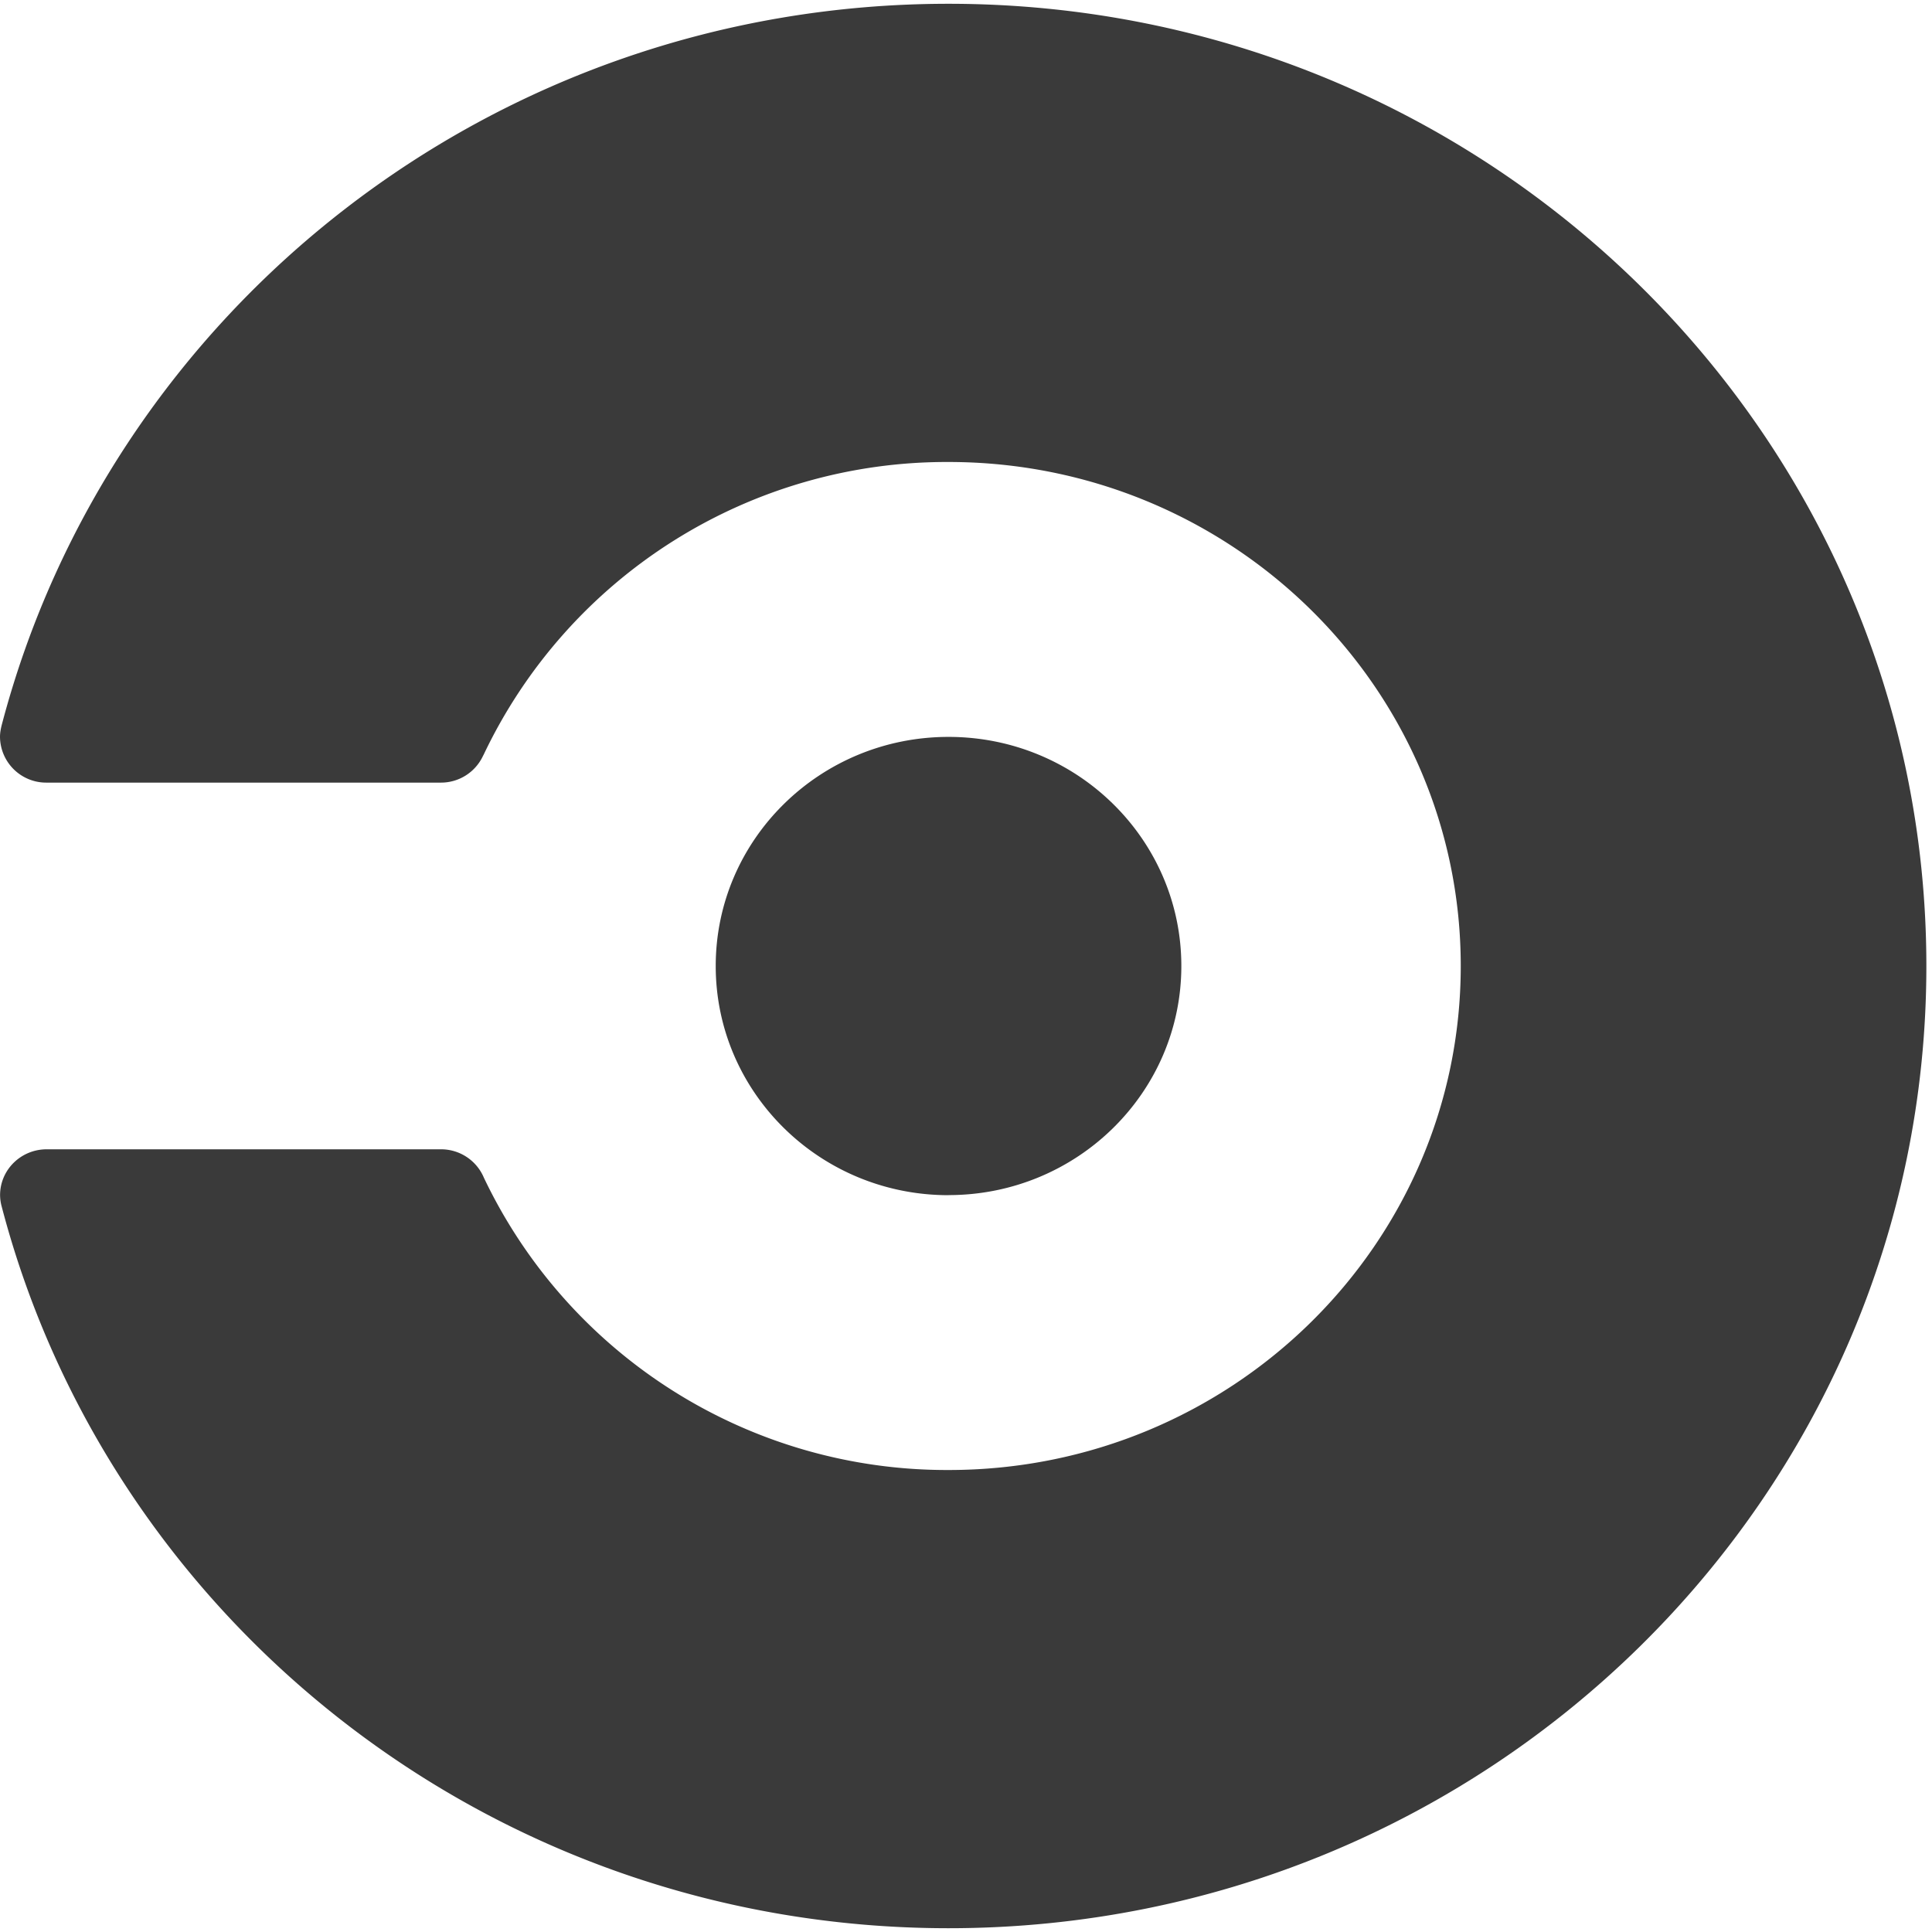<svg xmlns="http://www.w3.org/2000/svg" width="24" height="24" viewBox="0 0 24 24">
    <path fill="#3A3A3A" fill-rule="evenodd" d="M11.783.047C18.491.047 23.93 5.4 23.93 12c0 6.601-5.438 11.953-12.146 11.953-5.659 0-10.414-3.81-11.763-8.965a.555.555 0 0 1-.02-.142c0-.314.259-.569.579-.569h4.897a.577.577 0 0 1 .534.353 6.368 6.368 0 0 0 5.773 3.631c3.514 0 6.362-2.803 6.362-6.261s-2.849-6.261-6.363-6.261A6.367 6.367 0 0 0 6.01 9.371L6 9.39a.576.576 0 0 1-.524.332H.578A.574.574 0 0 1 0 9.153c0-.048.009-.096.02-.141C1.37 3.857 6.124.047 11.783.047zm0 14.8c-1.597 0-2.892-1.275-2.892-2.847s1.295-2.846 2.892-2.846 2.892 1.274 2.892 2.846-1.295 2.846-2.892 2.846z"/>
</svg>
